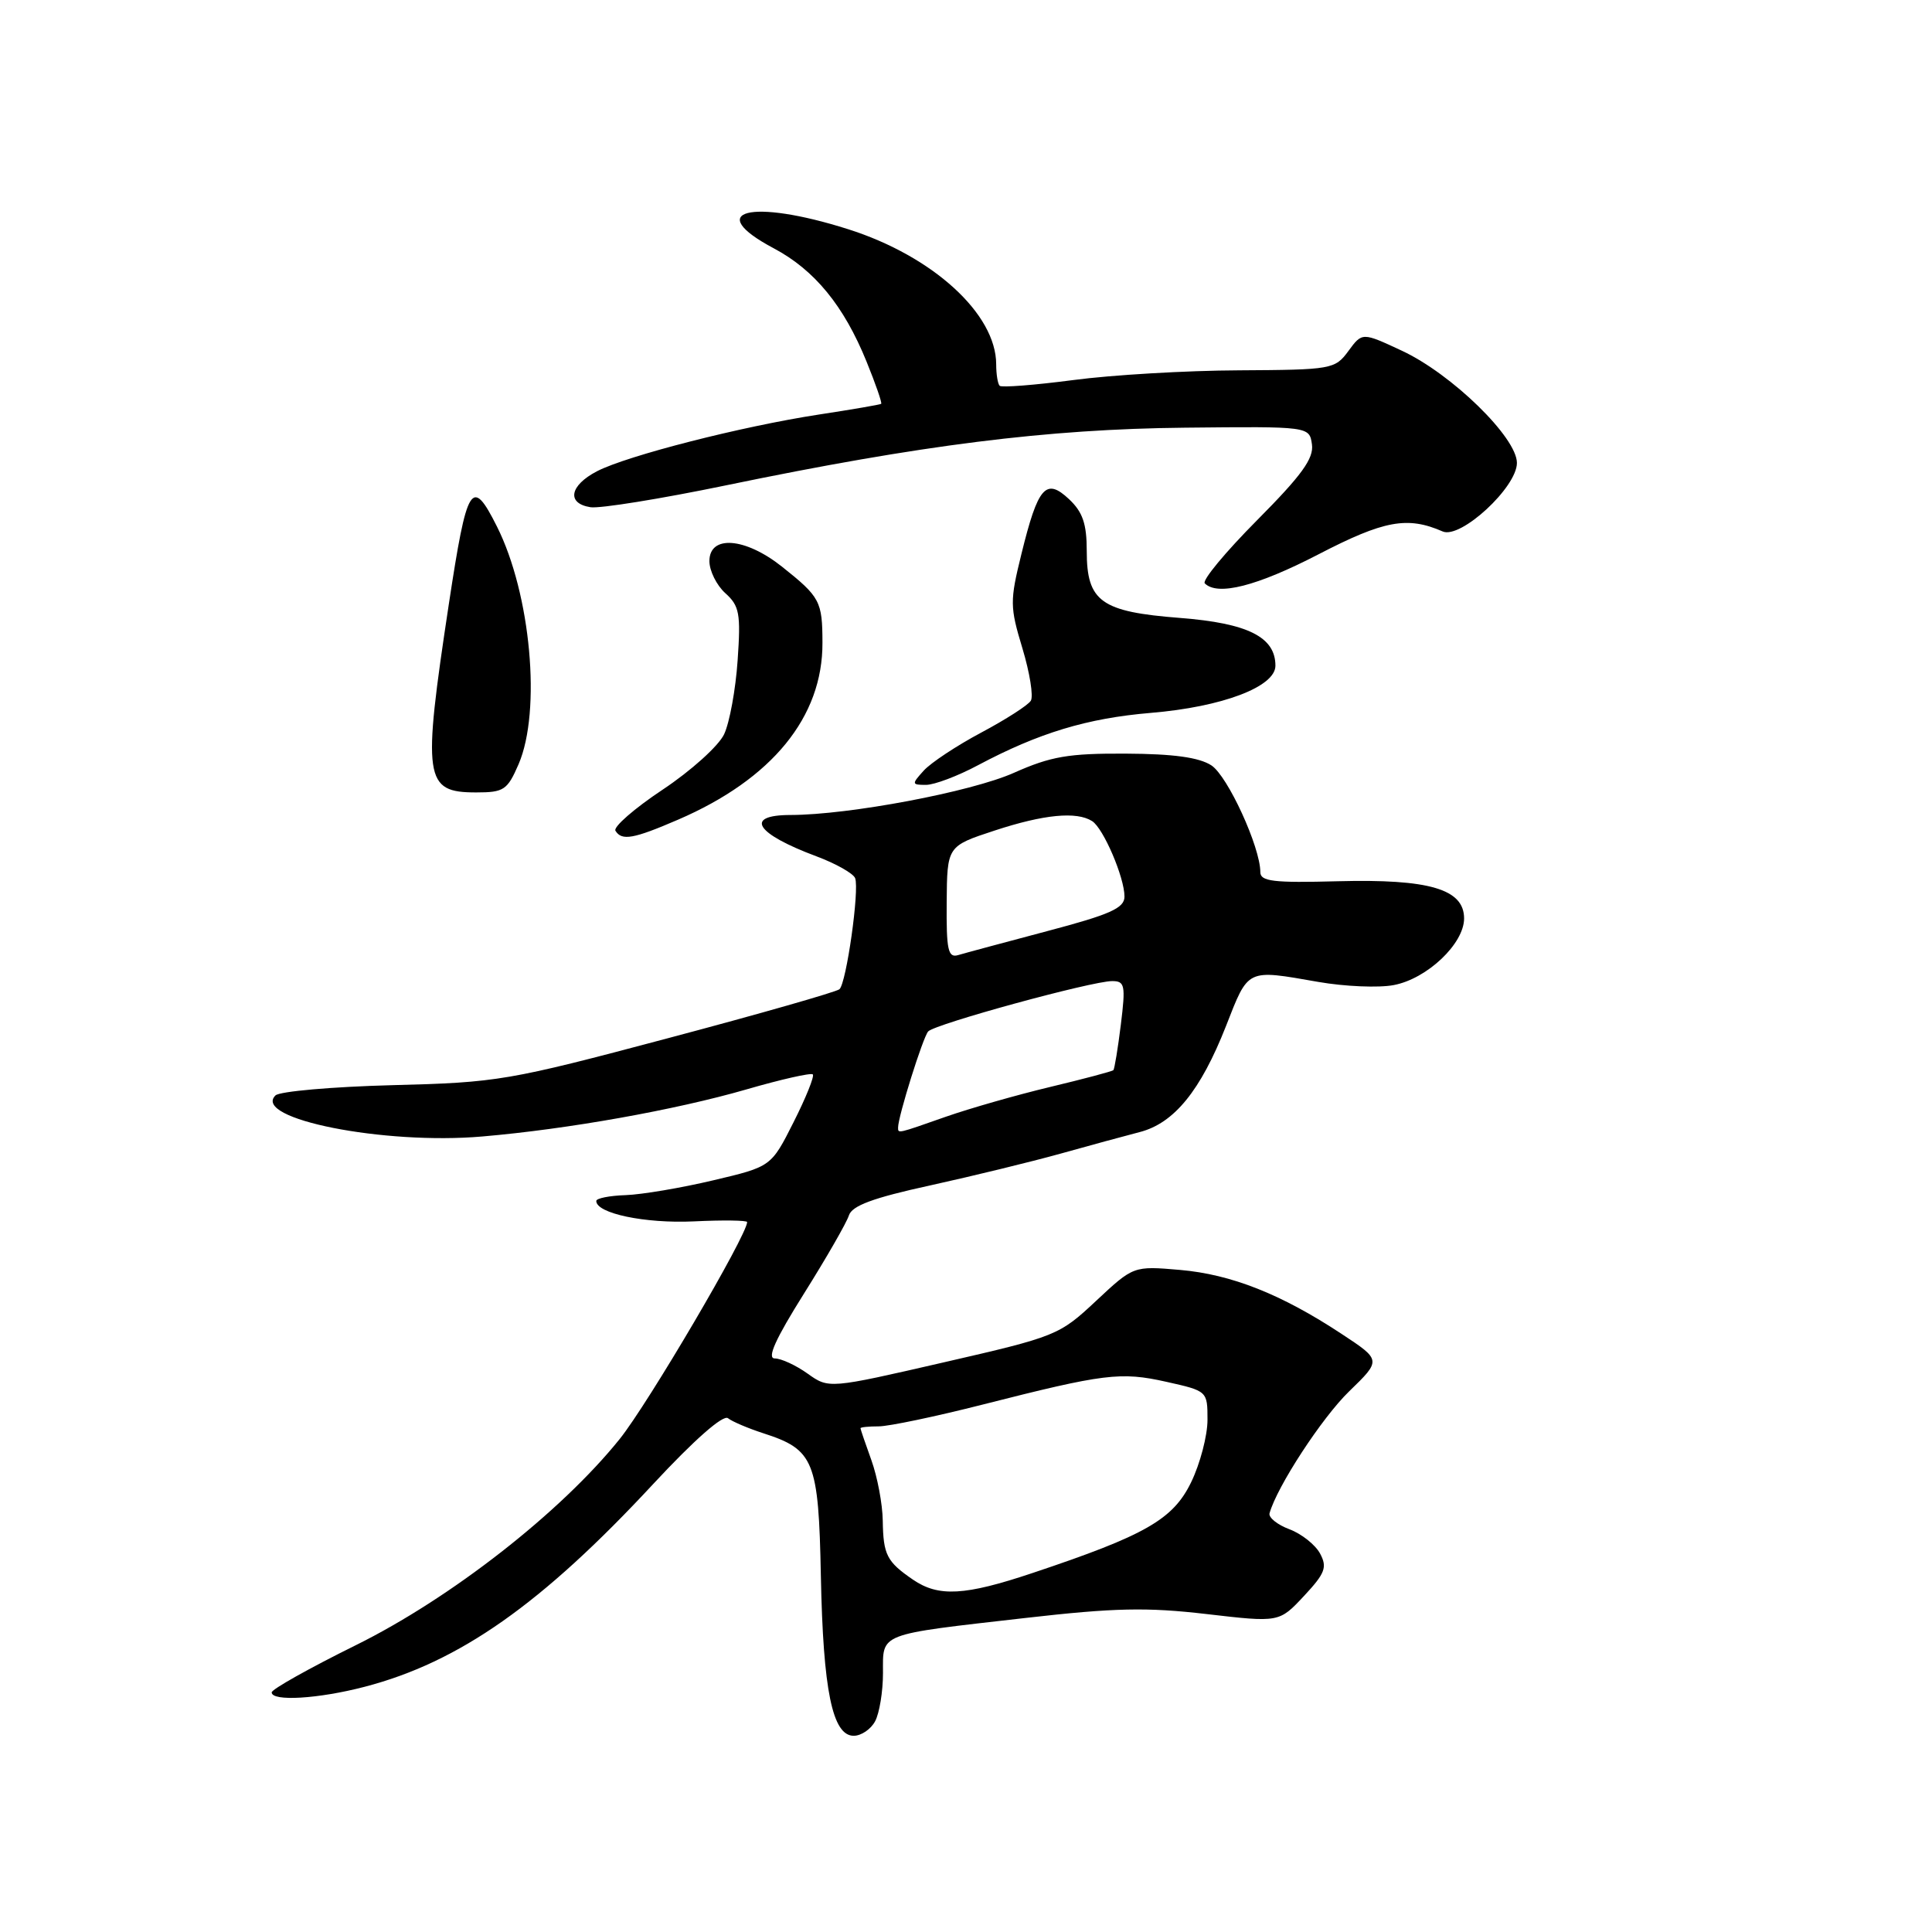 <?xml version="1.0" encoding="UTF-8" standalone="no"?>
<!DOCTYPE svg PUBLIC "-//W3C//DTD SVG 1.1//EN" "http://www.w3.org/Graphics/SVG/1.1/DTD/svg11.dtd" >
<svg xmlns="http://www.w3.org/2000/svg" xmlns:xlink="http://www.w3.org/1999/xlink" version="1.1" viewBox="0 0 256 256">
 <g >
 <path fill="currentColor"
d=" M 115.96 228.07 C 116.53 227.00 117.00 224.13 117.00 221.68 C 117.00 216.32 116.18 216.64 135.87 214.39 C 147.68 213.04 151.96 212.95 159.87 213.87 C 169.50 214.99 169.50 214.99 172.78 211.48 C 175.59 208.47 175.89 207.67 174.92 205.86 C 174.30 204.70 172.48 203.25 170.87 202.64 C 169.26 202.04 168.07 201.08 168.22 200.52 C 169.20 196.99 175.16 187.86 178.77 184.36 C 183.04 180.22 183.04 180.22 177.77 176.75 C 169.78 171.48 163.15 168.86 156.35 168.27 C 150.19 167.74 150.19 167.74 145.23 172.38 C 140.37 176.93 139.95 177.10 125.05 180.52 C 109.83 184.02 109.83 184.02 107.01 182.01 C 105.46 180.90 103.50 180.00 102.66 180.00 C 101.59 180.00 102.75 177.43 106.53 171.41 C 109.50 166.68 112.17 162.03 112.48 161.06 C 112.89 159.76 115.66 158.73 123.27 157.07 C 128.90 155.83 136.65 153.94 140.50 152.87 C 144.35 151.79 149.07 150.51 151.00 150.01 C 155.57 148.84 159.08 144.53 162.45 135.96 C 165.46 128.27 165.12 128.44 174.69 130.11 C 178.19 130.72 182.68 130.91 184.67 130.53 C 189.09 129.70 194.00 125.05 194.00 121.70 C 194.00 117.81 189.38 116.45 177.25 116.77 C 168.73 117.00 167.00 116.79 167.00 115.56 C 167.00 112.25 162.68 102.84 160.52 101.42 C 158.89 100.36 155.50 99.89 149.18 99.86 C 141.58 99.82 139.25 100.22 134.33 102.41 C 128.67 104.93 112.51 107.98 104.75 107.99 C 98.56 108.00 100.09 110.45 108.19 113.47 C 110.76 114.43 113.07 115.74 113.31 116.36 C 113.90 117.90 112.15 130.27 111.23 131.08 C 110.83 131.43 100.60 134.36 88.50 137.57 C 67.34 143.20 65.95 143.44 52.00 143.79 C 44.02 144.00 37.05 144.61 36.50 145.15 C 33.36 148.24 50.87 151.72 63.90 150.59 C 75.25 149.62 89.46 147.08 98.88 144.36 C 103.49 143.02 107.46 142.13 107.70 142.36 C 107.94 142.60 106.79 145.45 105.15 148.70 C 102.18 154.59 102.18 154.59 94.50 156.40 C 90.29 157.40 85.07 158.28 82.92 158.36 C 80.77 158.43 79.01 158.78 79.01 159.13 C 78.99 160.78 85.46 162.14 91.92 161.84 C 95.81 161.65 99.00 161.70 99.00 161.93 C 98.99 163.67 85.87 186.00 82.11 190.68 C 74.30 200.40 59.72 211.78 47.14 218.00 C 41.01 221.03 36.00 223.84 36.00 224.25 C 36.00 225.48 42.18 225.11 48.31 223.51 C 60.85 220.24 71.76 212.58 86.59 196.60 C 92.00 190.78 95.82 187.42 96.46 187.92 C 97.03 188.37 99.13 189.26 101.13 189.91 C 107.88 192.08 108.47 193.54 108.77 208.85 C 109.07 224.00 110.30 230.00 113.12 230.00 C 114.12 230.00 115.40 229.13 115.96 228.07 Z  M 89.85 108.61 C 102.30 103.24 109.02 95.01 108.98 85.17 C 108.97 79.66 108.67 79.11 103.61 75.08 C 98.73 71.21 94.00 70.85 94.00 74.35 C 94.00 75.63 94.95 77.55 96.11 78.60 C 97.98 80.28 98.17 81.30 97.74 87.50 C 97.48 91.35 96.67 95.76 95.95 97.29 C 95.23 98.83 91.57 102.13 87.81 104.63 C 84.06 107.12 81.24 109.58 81.55 110.08 C 82.39 111.44 83.92 111.17 89.85 108.61 Z  M 68.72 101.25 C 71.75 94.20 70.34 78.70 65.84 69.75 C 62.51 63.12 61.89 64.13 59.48 80.00 C 55.95 103.28 56.20 105.00 63.09 105.00 C 66.77 105.00 67.23 104.69 68.72 101.25 Z  M 129.60 101.39 C 137.65 97.11 144.05 95.17 152.50 94.46 C 161.97 93.67 169.00 91.00 169.00 88.21 C 169.00 84.41 165.35 82.58 156.37 81.88 C 145.89 81.07 144.00 79.72 144.00 73.02 C 144.00 69.41 143.47 67.85 141.65 66.14 C 138.59 63.27 137.54 64.47 135.35 73.38 C 133.80 79.66 133.81 80.40 135.48 85.92 C 136.45 89.14 136.95 92.26 136.59 92.85 C 136.23 93.44 133.27 95.34 130.02 97.07 C 126.77 98.80 123.34 101.07 122.40 102.11 C 120.78 103.90 120.79 104.00 122.70 104.00 C 123.80 104.00 126.91 102.83 129.60 101.39 Z  M 174.71 73.45 C 183.39 68.95 186.49 68.38 191.16 70.42 C 193.54 71.46 201.00 64.57 201.00 61.34 C 201.00 57.97 192.35 49.54 185.75 46.47 C 180.50 44.02 180.50 44.02 178.67 46.51 C 176.89 48.93 176.47 49.00 164.17 49.07 C 157.20 49.10 147.32 49.68 142.21 50.36 C 137.09 51.03 132.71 51.37 132.46 51.12 C 132.21 50.87 132.00 49.59 132.00 48.28 C 132.00 41.60 123.61 33.93 112.38 30.37 C 99.47 26.27 93.12 27.91 102.54 32.91 C 107.94 35.78 111.82 40.52 114.82 47.91 C 116.03 50.88 116.90 53.40 116.76 53.51 C 116.62 53.62 112.90 54.26 108.50 54.93 C 98.27 56.50 83.12 60.37 79.11 62.44 C 75.47 64.33 75.04 66.71 78.25 67.21 C 79.49 67.40 87.56 66.10 96.20 64.31 C 122.08 58.95 138.80 56.85 157.00 56.67 C 173.50 56.50 173.50 56.50 173.84 58.89 C 174.10 60.75 172.48 62.98 166.56 68.94 C 162.37 73.16 159.25 76.92 159.64 77.30 C 161.34 79.00 166.56 77.67 174.71 73.45 Z  M 120.97 209.31 C 117.50 206.93 117.04 206.03 116.97 201.50 C 116.94 199.30 116.26 195.70 115.47 193.50 C 114.68 191.30 114.02 189.39 114.02 189.25 C 114.01 189.11 115.09 189.00 116.43 189.00 C 117.77 189.00 123.96 187.70 130.18 186.12 C 146.34 182.01 148.49 181.74 154.56 183.10 C 159.98 184.31 160.00 184.33 160.00 188.13 C 160.00 190.23 159.02 193.96 157.83 196.41 C 155.43 201.34 151.79 203.43 136.82 208.43 C 127.84 211.44 124.36 211.63 120.97 209.31 Z  M 119.00 149.40 C 119.00 147.94 122.30 137.42 122.99 136.67 C 123.91 135.68 144.67 130.00 147.37 130.00 C 149.05 130.00 149.16 130.55 148.52 135.75 C 148.13 138.91 147.68 141.63 147.53 141.80 C 147.37 141.96 143.61 142.96 139.18 144.02 C 134.74 145.08 128.52 146.86 125.34 147.97 C 118.85 150.25 119.00 150.22 119.00 149.40 Z  M 125.44 119.57 C 125.50 112.12 125.50 112.12 131.77 110.06 C 138.31 107.91 142.65 107.49 144.71 108.80 C 146.21 109.75 149.00 116.27 149.00 118.80 C 149.00 120.33 147.12 121.17 138.75 123.38 C 133.11 124.88 127.80 126.30 126.94 126.56 C 125.62 126.94 125.39 125.87 125.44 119.57 Z "/>
</g>
</svg>